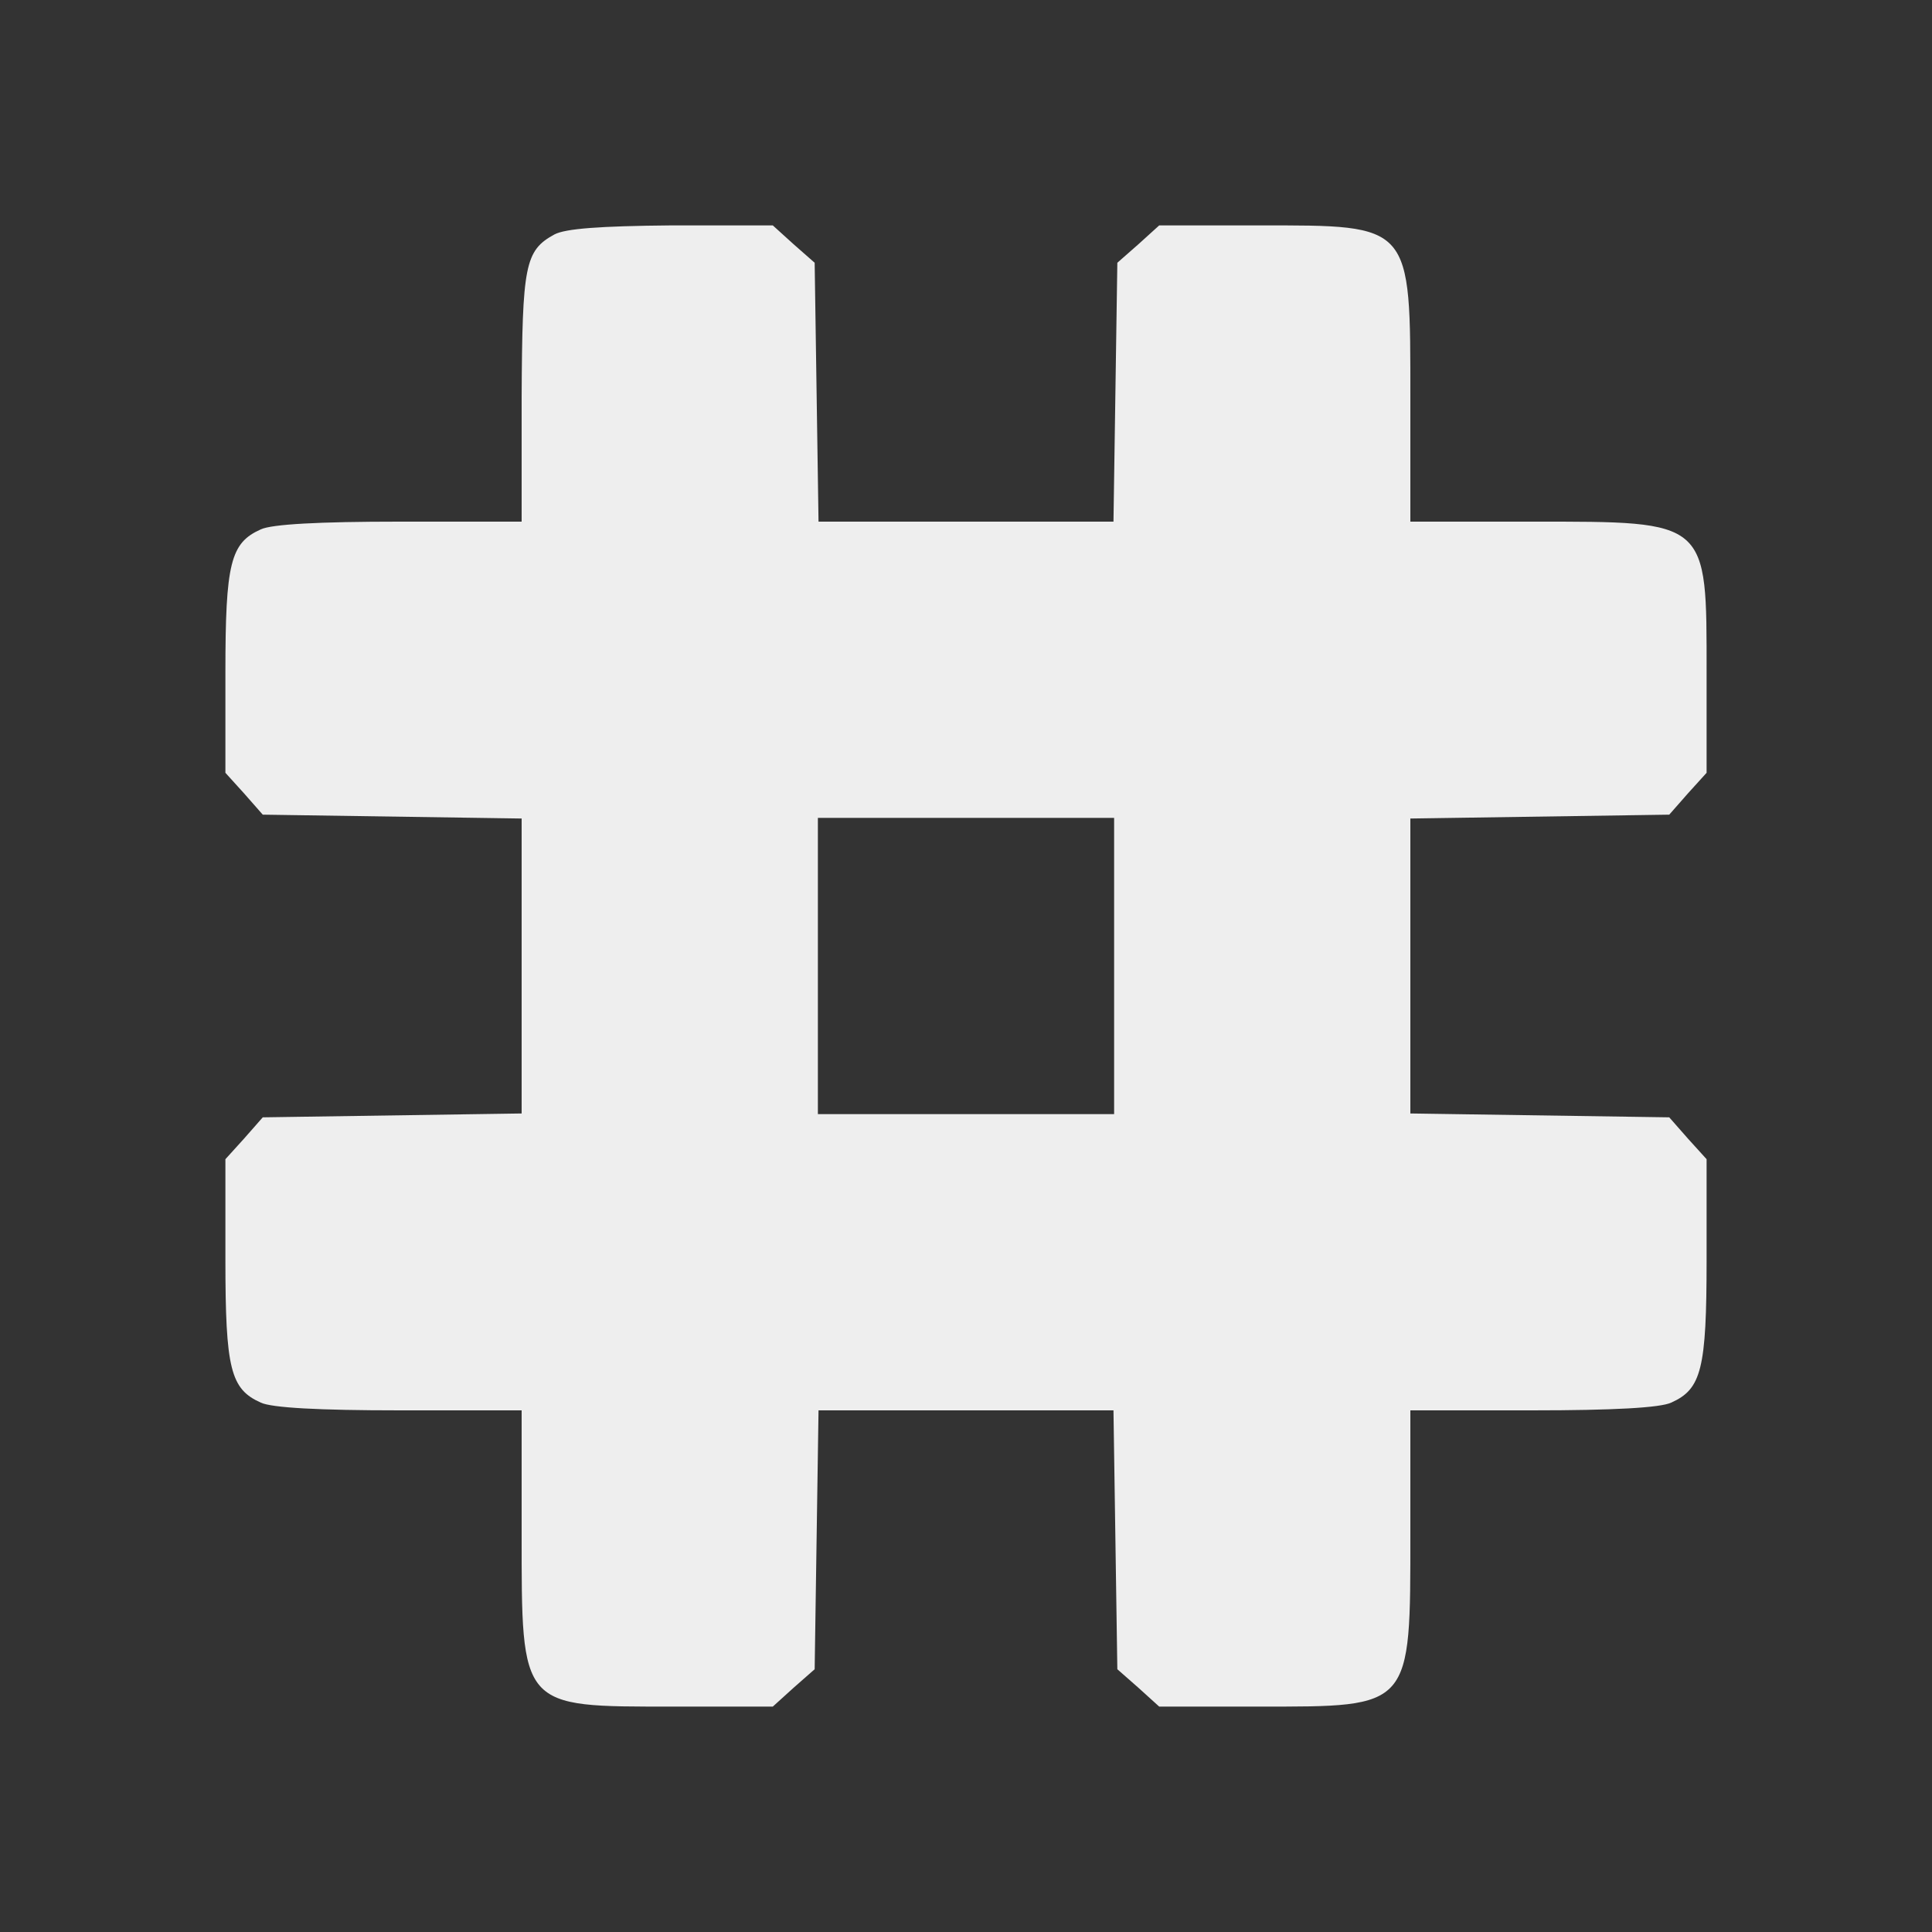 <?xml version="1.0" standalone="no"?>
<!DOCTYPE svg PUBLIC "-//W3C//DTD SVG 20010904//EN"
 "http://www.w3.org/TR/2001/REC-SVG-20010904/DTD/svg10.dtd">
<svg version="1.0" xmlns="http://www.w3.org/2000/svg"
 width="300pt" height="300pt" viewBox="0 0 300 300"
 preserveAspectRatio="xMidYMid meet">
<rect x="0" y="0" width="300" height="300" fill="#333333" stroke="none"/>
<g transform="translate(0,300) scale(0.1,-0.1)"
fill="#eeeeee" stroke="none">
<path d="M861 2636 c-46 -25 -50 -48 -51 -253 l0 -193 -190 0 c-125 0 -198 -4
-215 -12 -47 -21 -55 -52 -55 -222 l0 -156 29 -32 29 -33 201 -3 201 -3 0
-229 0 -229 -201 -3 -201 -3 -29 -33 -29 -32 0 -156 c0 -170 8 -201 55 -222
17 -8 90 -12 215 -12 l190 0 0 -190 c0 -274 -3 -270 235 -270 l155 0 32 29 33
29 3 201 3 201 229 0 229 0 3 -201 3 -201 33 -29 32 -29 155 0 c238 0 235 -4
235 270 l0 190 190 0 c125 0 198 4 215 12 47 21 55 52 55 222 l0 156 -29 32
-29 33 -201 3 -201 3 0 229 0 229 201 3 201 3 29 33 29 32 0 155 c0 238 4 235
-270 235 l-190 0 0 190 c0 274 3 270 -235 270 l-155 0 -32 -29 -33 -29 -3
-201 -3 -201 -229 0 -229 0 -3 201 -3 201 -33 29 -32 29 -158 0 c-111 -1 -164
-5 -181 -14z m869 -1136 l0 -230 -230 0 -230 0 0 230 0 230 230 0 230 0 0
-230z"/>
</g>
</svg>
